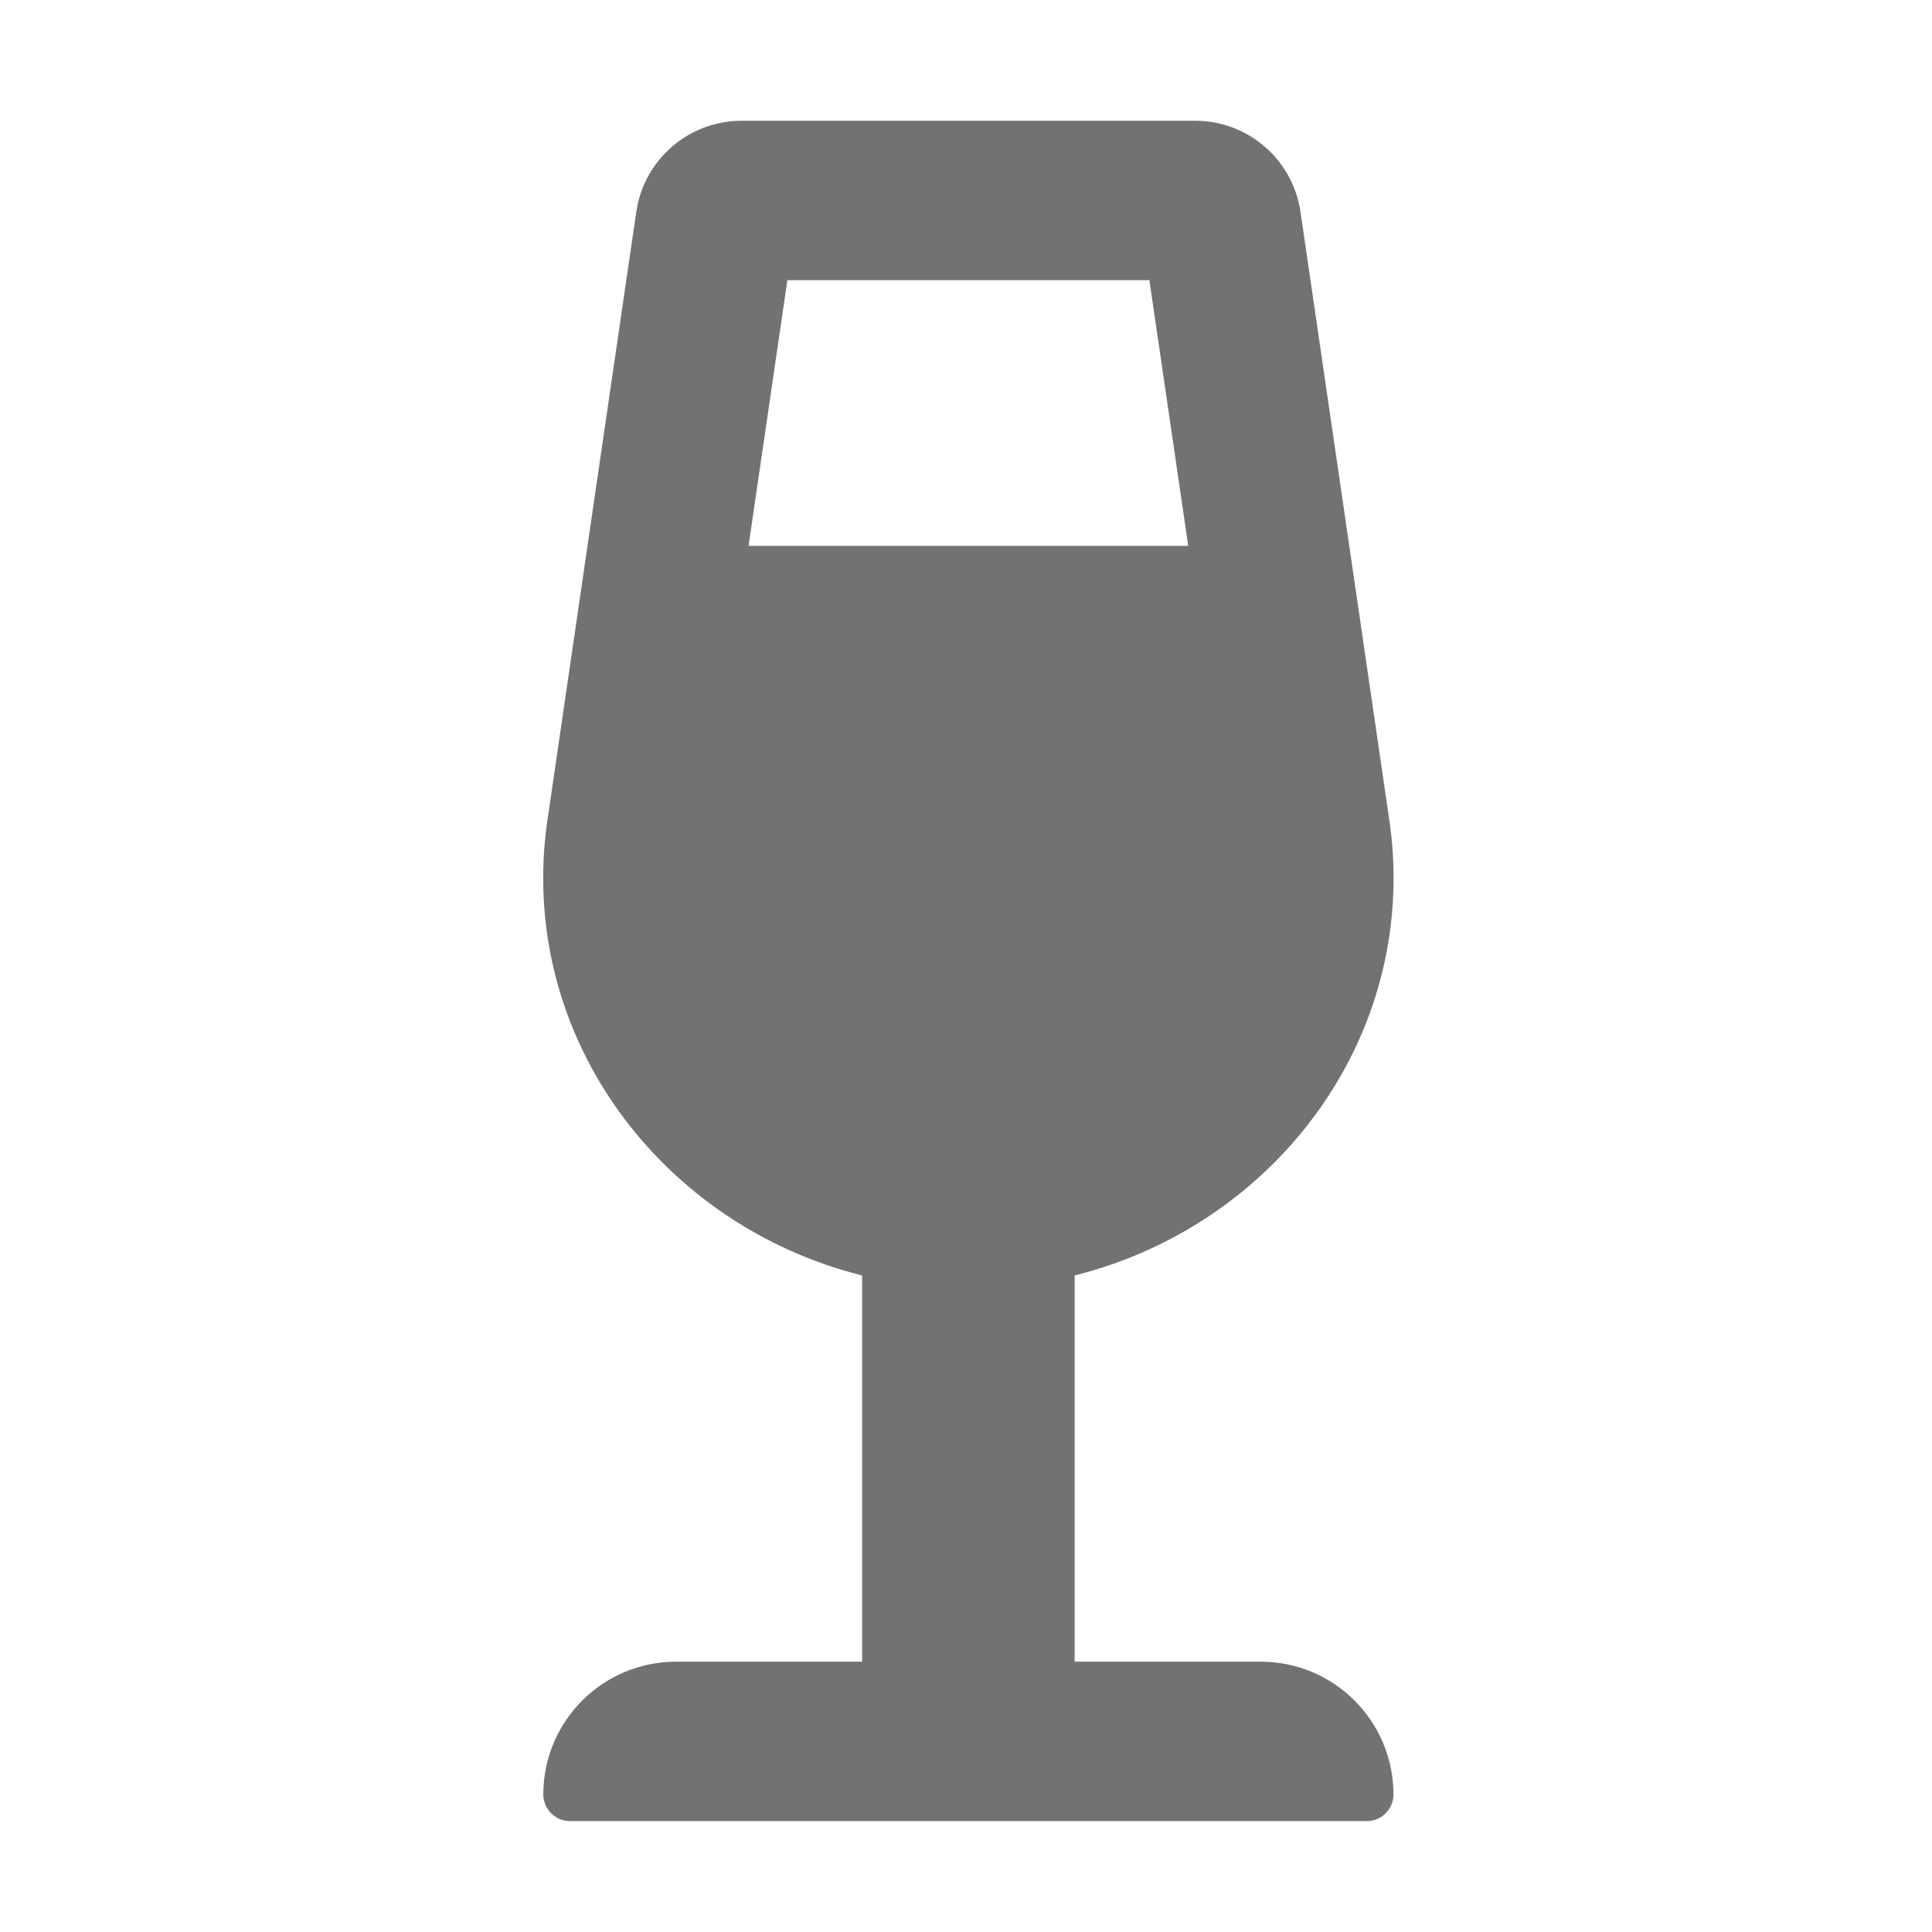 ﻿<?xml version='1.0' encoding='UTF-8'?>
<svg viewBox="-8.998 -2 31.997 32" xmlns="http://www.w3.org/2000/svg">
  <g transform="matrix(0.055, 0, 0, 0.055, 0, 0)">
    <path d="M216, 464L160, 464L160, 347.7C220.7, 332.5 263.3, 275.7 255, 212.3L228, 27.4C225.7, 11.7 212.2, 0 196.3, 0L59.7, 0C43.8, 0 30.3, 11.7 28, 27.4L1, 212.3C-7.3, 275.7 35.3, 332.5 96, 347.7L96, 464L40, 464C17.9, 464 0, 481.9 0, 504C0, 508.4 3.6, 512 8, 512L248, 512C252.4, 512 256, 508.4 256, 504C256, 481.9 238.1, 464 216, 464zM61.8, 128L73.5, 48L182.5, 48L194.2, 128L61.8, 128z" fill="#727272" fill-opacity="1" class="Black" />
  </g>
</svg>